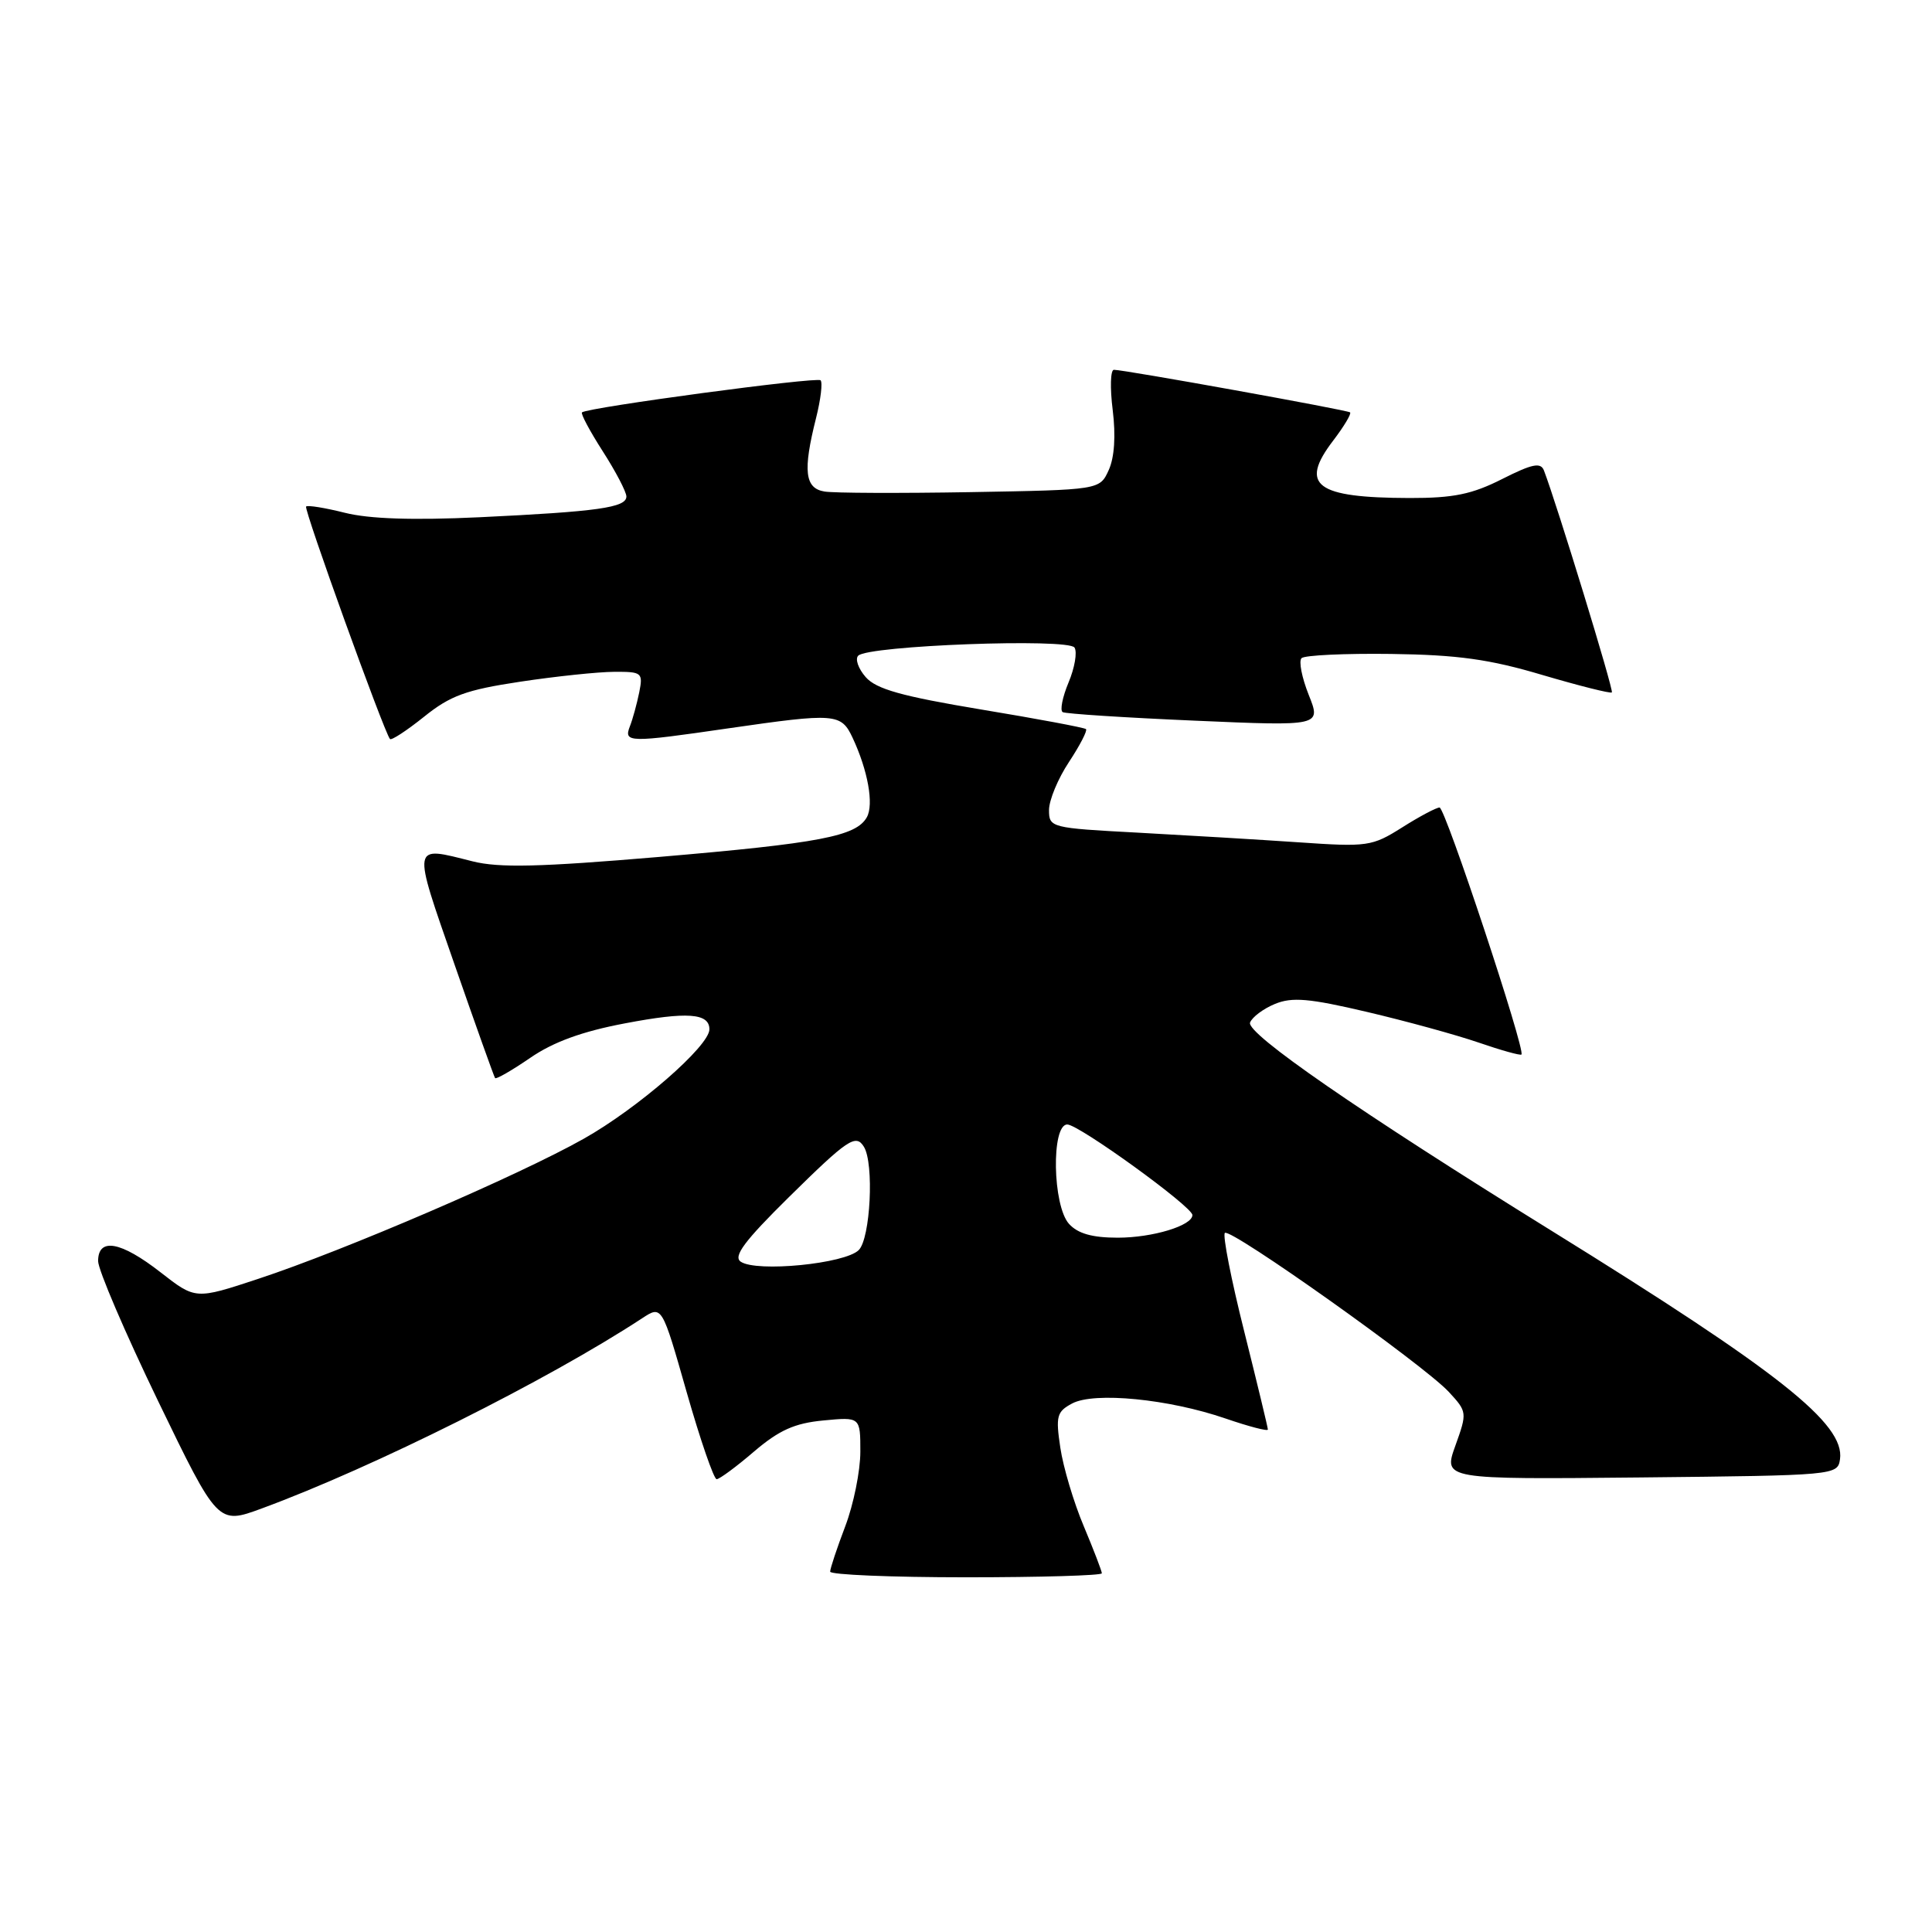 <?xml version="1.0" encoding="UTF-8" standalone="no"?>
<!DOCTYPE svg PUBLIC "-//W3C//DTD SVG 1.1//EN" "http://www.w3.org/Graphics/SVG/1.1/DTD/svg11.dtd" >
<svg xmlns="http://www.w3.org/2000/svg" xmlns:xlink="http://www.w3.org/1999/xlink" version="1.1" viewBox="0 0 256 256">
 <g >
 <path fill="currentColor"
d=" M 146.00 208.47 C 146.00 208.18 144.92 205.37 143.60 202.22 C 142.27 199.07 140.88 194.40 140.50 191.84 C 139.87 187.65 140.03 187.05 142.06 185.97 C 144.98 184.40 154.87 185.37 162.39 187.96 C 165.48 189.02 168.00 189.68 168.00 189.42 C 168.00 189.16 166.59 183.32 164.87 176.44 C 163.14 169.56 161.99 163.68 162.30 163.37 C 163.02 162.65 188.66 180.86 191.97 184.43 C 194.41 187.07 194.42 187.17 192.84 191.57 C 191.24 196.03 191.24 196.03 217.37 195.77 C 243.25 195.50 243.50 195.48 243.81 193.35 C 244.47 188.67 235.77 181.78 205.50 163.03 C 180.12 147.30 165.09 136.92 165.64 135.49 C 165.92 134.77 167.40 133.66 168.93 133.03 C 171.20 132.09 173.46 132.28 181.11 134.08 C 186.27 135.29 192.94 137.12 195.91 138.14 C 198.89 139.17 201.45 139.88 201.60 139.73 C 202.16 139.17 191.50 107.00 190.75 107.00 C 190.32 107.00 188.08 108.19 185.79 109.64 C 181.79 112.16 181.21 112.24 172.06 111.61 C 166.80 111.25 157.21 110.68 150.75 110.33 C 139.23 109.72 139.00 109.66 139.00 107.33 C 139.00 106.03 140.19 103.16 141.65 100.96 C 143.10 98.76 144.11 96.80 143.90 96.61 C 143.68 96.41 137.43 95.24 130.00 94.01 C 119.48 92.26 116.10 91.31 114.71 89.72 C 113.73 88.60 113.28 87.32 113.72 86.88 C 115.07 85.53 141.60 84.54 142.38 85.81 C 142.76 86.42 142.40 88.50 141.59 90.43 C 140.78 92.37 140.43 94.14 140.81 94.36 C 141.19 94.58 149.05 95.09 158.29 95.49 C 175.07 96.22 175.07 96.22 173.41 92.07 C 172.50 89.78 172.07 87.60 172.46 87.21 C 172.86 86.82 178.20 86.57 184.34 86.65 C 193.16 86.77 197.36 87.35 204.38 89.44 C 209.27 90.88 213.41 91.92 213.58 91.75 C 213.85 91.48 206.30 66.83 204.58 62.34 C 204.15 61.23 203.03 61.46 199.05 63.47 C 195.06 65.49 192.61 66.00 186.78 65.99 C 174.34 65.96 172.13 64.31 176.64 58.40 C 178.09 56.50 179.10 54.81 178.89 54.64 C 178.47 54.32 148.99 49.00 147.60 49.00 C 147.14 49.00 147.07 51.40 147.44 54.34 C 147.86 57.74 147.67 60.63 146.91 62.29 C 145.72 64.91 145.72 64.91 128.61 65.21 C 119.20 65.37 110.49 65.34 109.25 65.13 C 106.64 64.71 106.37 62.38 108.13 55.40 C 108.75 52.94 109.02 50.69 108.73 50.39 C 108.24 49.91 78.00 53.97 77.12 54.64 C 76.91 54.79 78.15 57.12 79.87 59.80 C 81.59 62.48 83.00 65.18 83.00 65.79 C 83.00 67.26 79.21 67.79 63.50 68.54 C 54.71 68.95 48.94 68.76 45.71 67.95 C 43.08 67.29 40.76 66.91 40.56 67.12 C 40.23 67.46 50.85 96.90 51.67 97.92 C 51.85 98.15 53.88 96.82 56.18 94.98 C 59.67 92.17 61.75 91.41 68.93 90.33 C 73.64 89.62 79.24 89.03 81.38 89.02 C 85.07 89.00 85.22 89.13 84.70 91.75 C 84.39 93.26 83.84 95.29 83.46 96.25 C 82.63 98.41 83.30 98.43 96.50 96.51 C 110.69 94.46 111.45 94.51 112.97 97.75 C 115.00 102.08 115.81 106.59 114.86 108.29 C 113.44 110.81 108.65 111.73 87.31 113.55 C 71.50 114.89 66.14 115.02 62.61 114.13 C 54.50 112.09 54.59 111.58 60.21 127.75 C 63.03 135.86 65.46 142.66 65.60 142.85 C 65.74 143.04 67.84 141.83 70.26 140.17 C 73.31 138.07 77.14 136.67 82.81 135.60 C 91.05 134.03 94.00 134.24 94.00 136.39 C 94.00 138.60 84.53 146.85 77.33 150.90 C 68.71 155.76 45.67 165.68 34.20 169.46 C 25.91 172.20 25.91 172.20 21.29 168.60 C 16.01 164.48 13.00 163.94 13.00 167.10 C 13.00 168.25 16.57 176.58 20.93 185.61 C 28.87 202.02 28.87 202.02 34.68 199.88 C 49.44 194.45 72.58 182.88 85.10 174.67 C 87.71 172.96 87.71 172.96 90.99 184.48 C 92.80 190.82 94.59 196.00 94.96 196.00 C 95.33 196.00 97.56 194.36 99.91 192.34 C 103.23 189.51 105.28 188.58 109.09 188.22 C 114.00 187.75 114.00 187.75 114.00 192.36 C 114.00 194.90 113.10 199.35 112.00 202.24 C 110.90 205.13 110.00 207.84 110.00 208.25 C 110.00 208.66 118.10 209.00 128.00 209.00 C 137.90 209.00 146.00 208.76 146.00 208.47 Z  M 98.15 167.18 C 97.12 166.48 98.64 164.44 104.53 158.63 C 112.33 150.94 113.40 150.22 114.47 151.95 C 115.84 154.16 115.34 164.09 113.79 165.64 C 111.97 167.46 100.25 168.61 98.15 167.18 Z  M 141.65 162.17 C 139.47 159.76 139.28 149.00 141.42 149.00 C 142.95 149.00 158.00 159.89 158.00 161.00 C 158.00 162.40 152.73 164.00 148.11 164.00 C 144.73 164.00 142.82 163.46 141.65 162.17 Z "/>
</g>
</svg>